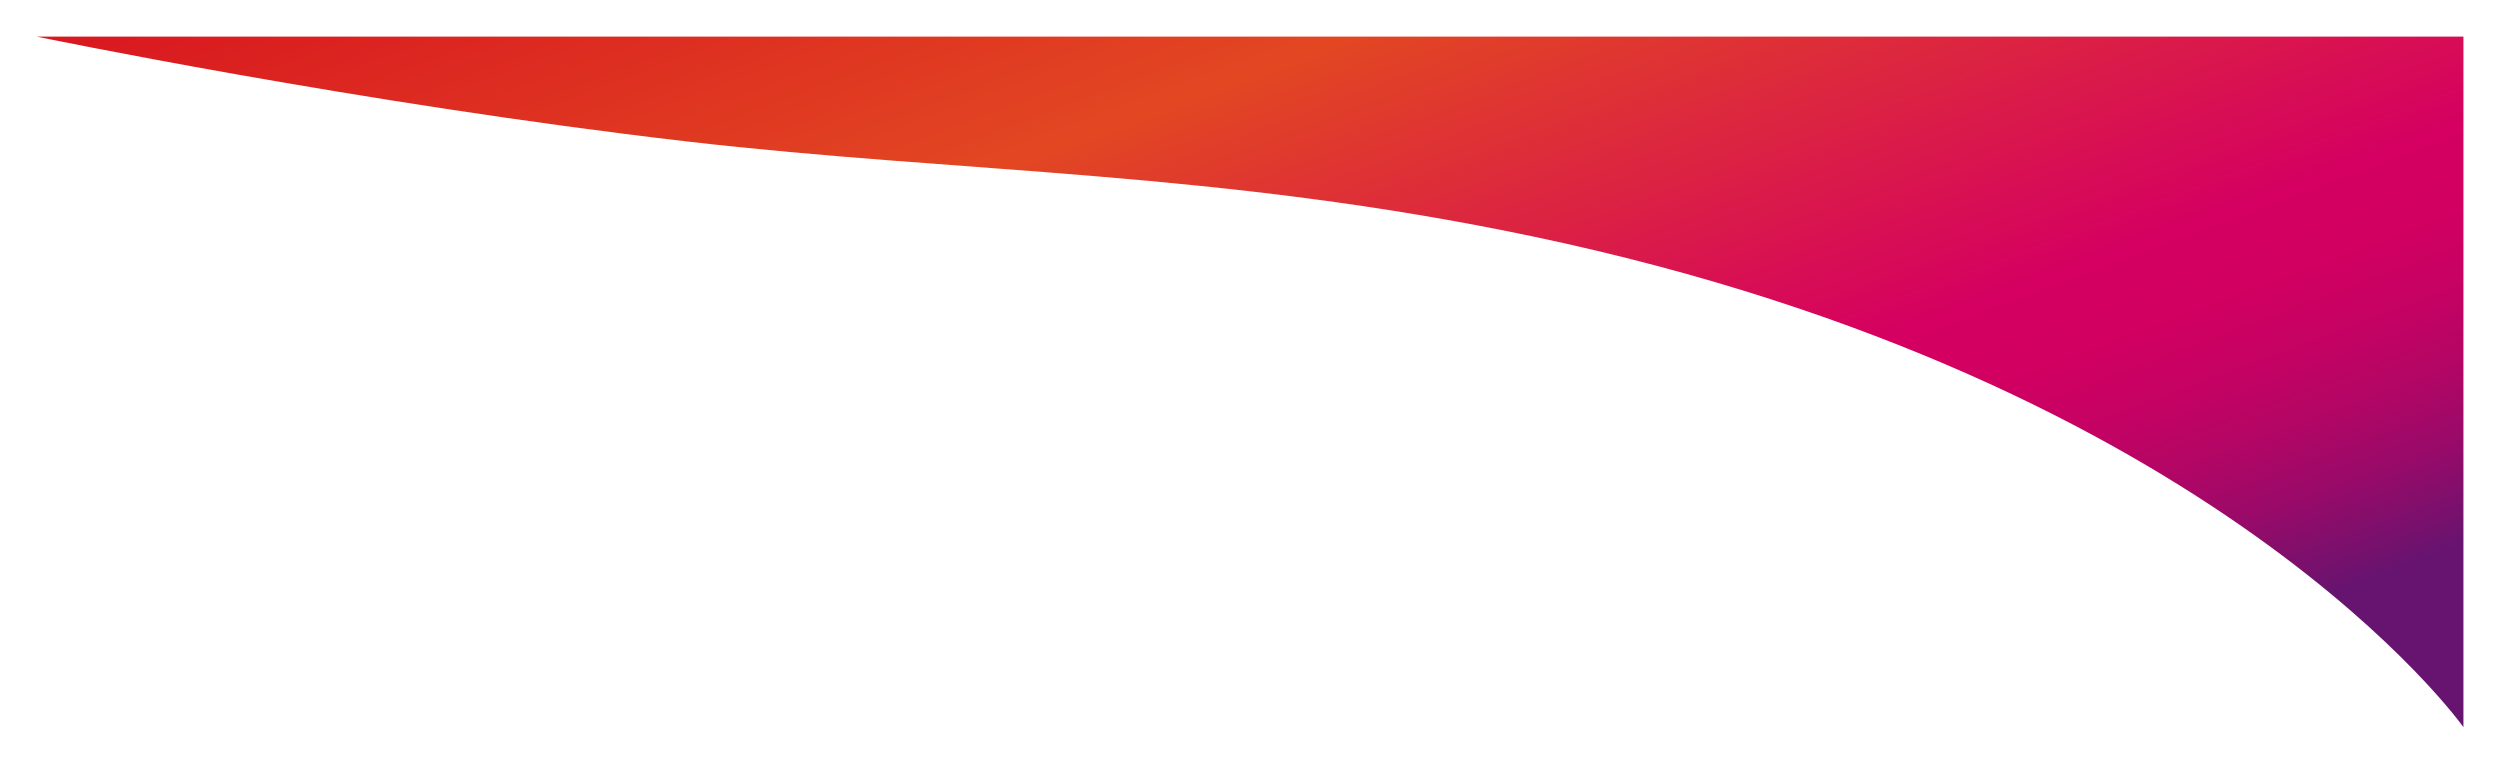 <svg xmlns="http://www.w3.org/2000/svg" xmlns:xlink="http://www.w3.org/1999/xlink" width="1025.419" height="313.261" viewBox="0 0 1025.419 313.261">
  <defs>
    <linearGradient id="linear-gradient" x1="0.993" y1="0.745" x2="0.015" gradientUnits="objectBoundingBox">
      <stop offset="0" stop-color="#661470"/>
      <stop offset="0.022" stop-color="#76116d"/>
      <stop offset="0.075" stop-color="#980a69"/>
      <stop offset="0.129" stop-color="#b20665"/>
      <stop offset="0.184" stop-color="#c50263"/>
      <stop offset="0.241" stop-color="#d10061"/>
      <stop offset="0.302" stop-color="#d50061"/>
      <stop offset="0.661" stop-color="#e24722"/>
      <stop offset="1" stop-color="#d91820"/>
    </linearGradient>
    <filter id="Trazado_87" x="0" y="0" width="1025.419" height="313.261" filterUnits="userSpaceOnUse">
      <feOffset dy="10" input="SourceAlpha"/>
      <feGaussianBlur stdDeviation="5" result="blur"/>
      <feFlood flood-opacity="0.161"/>
      <feComposite operator="in" in2="blur"/>
      <feComposite in="SourceGraphic"/>
    </filter>
  </defs>
  <g transform="matrix(1, 0, 0, 1, 0, 0)" filter="url(#Trazado_87)">
    <path id="Trazado_87-2" data-name="Trazado 87" d="M3980,1422.312h995.419v283.261s-100.332-142.065-381.326-201.207c-128.7-27.087-233.979-25.893-347.49-39.056C4112.193,1449.724,3980,1422.312,3980,1422.312Z" transform="translate(-3965 -1417.31)" fill="url(#linear-gradient)"/>
  </g>
</svg>
